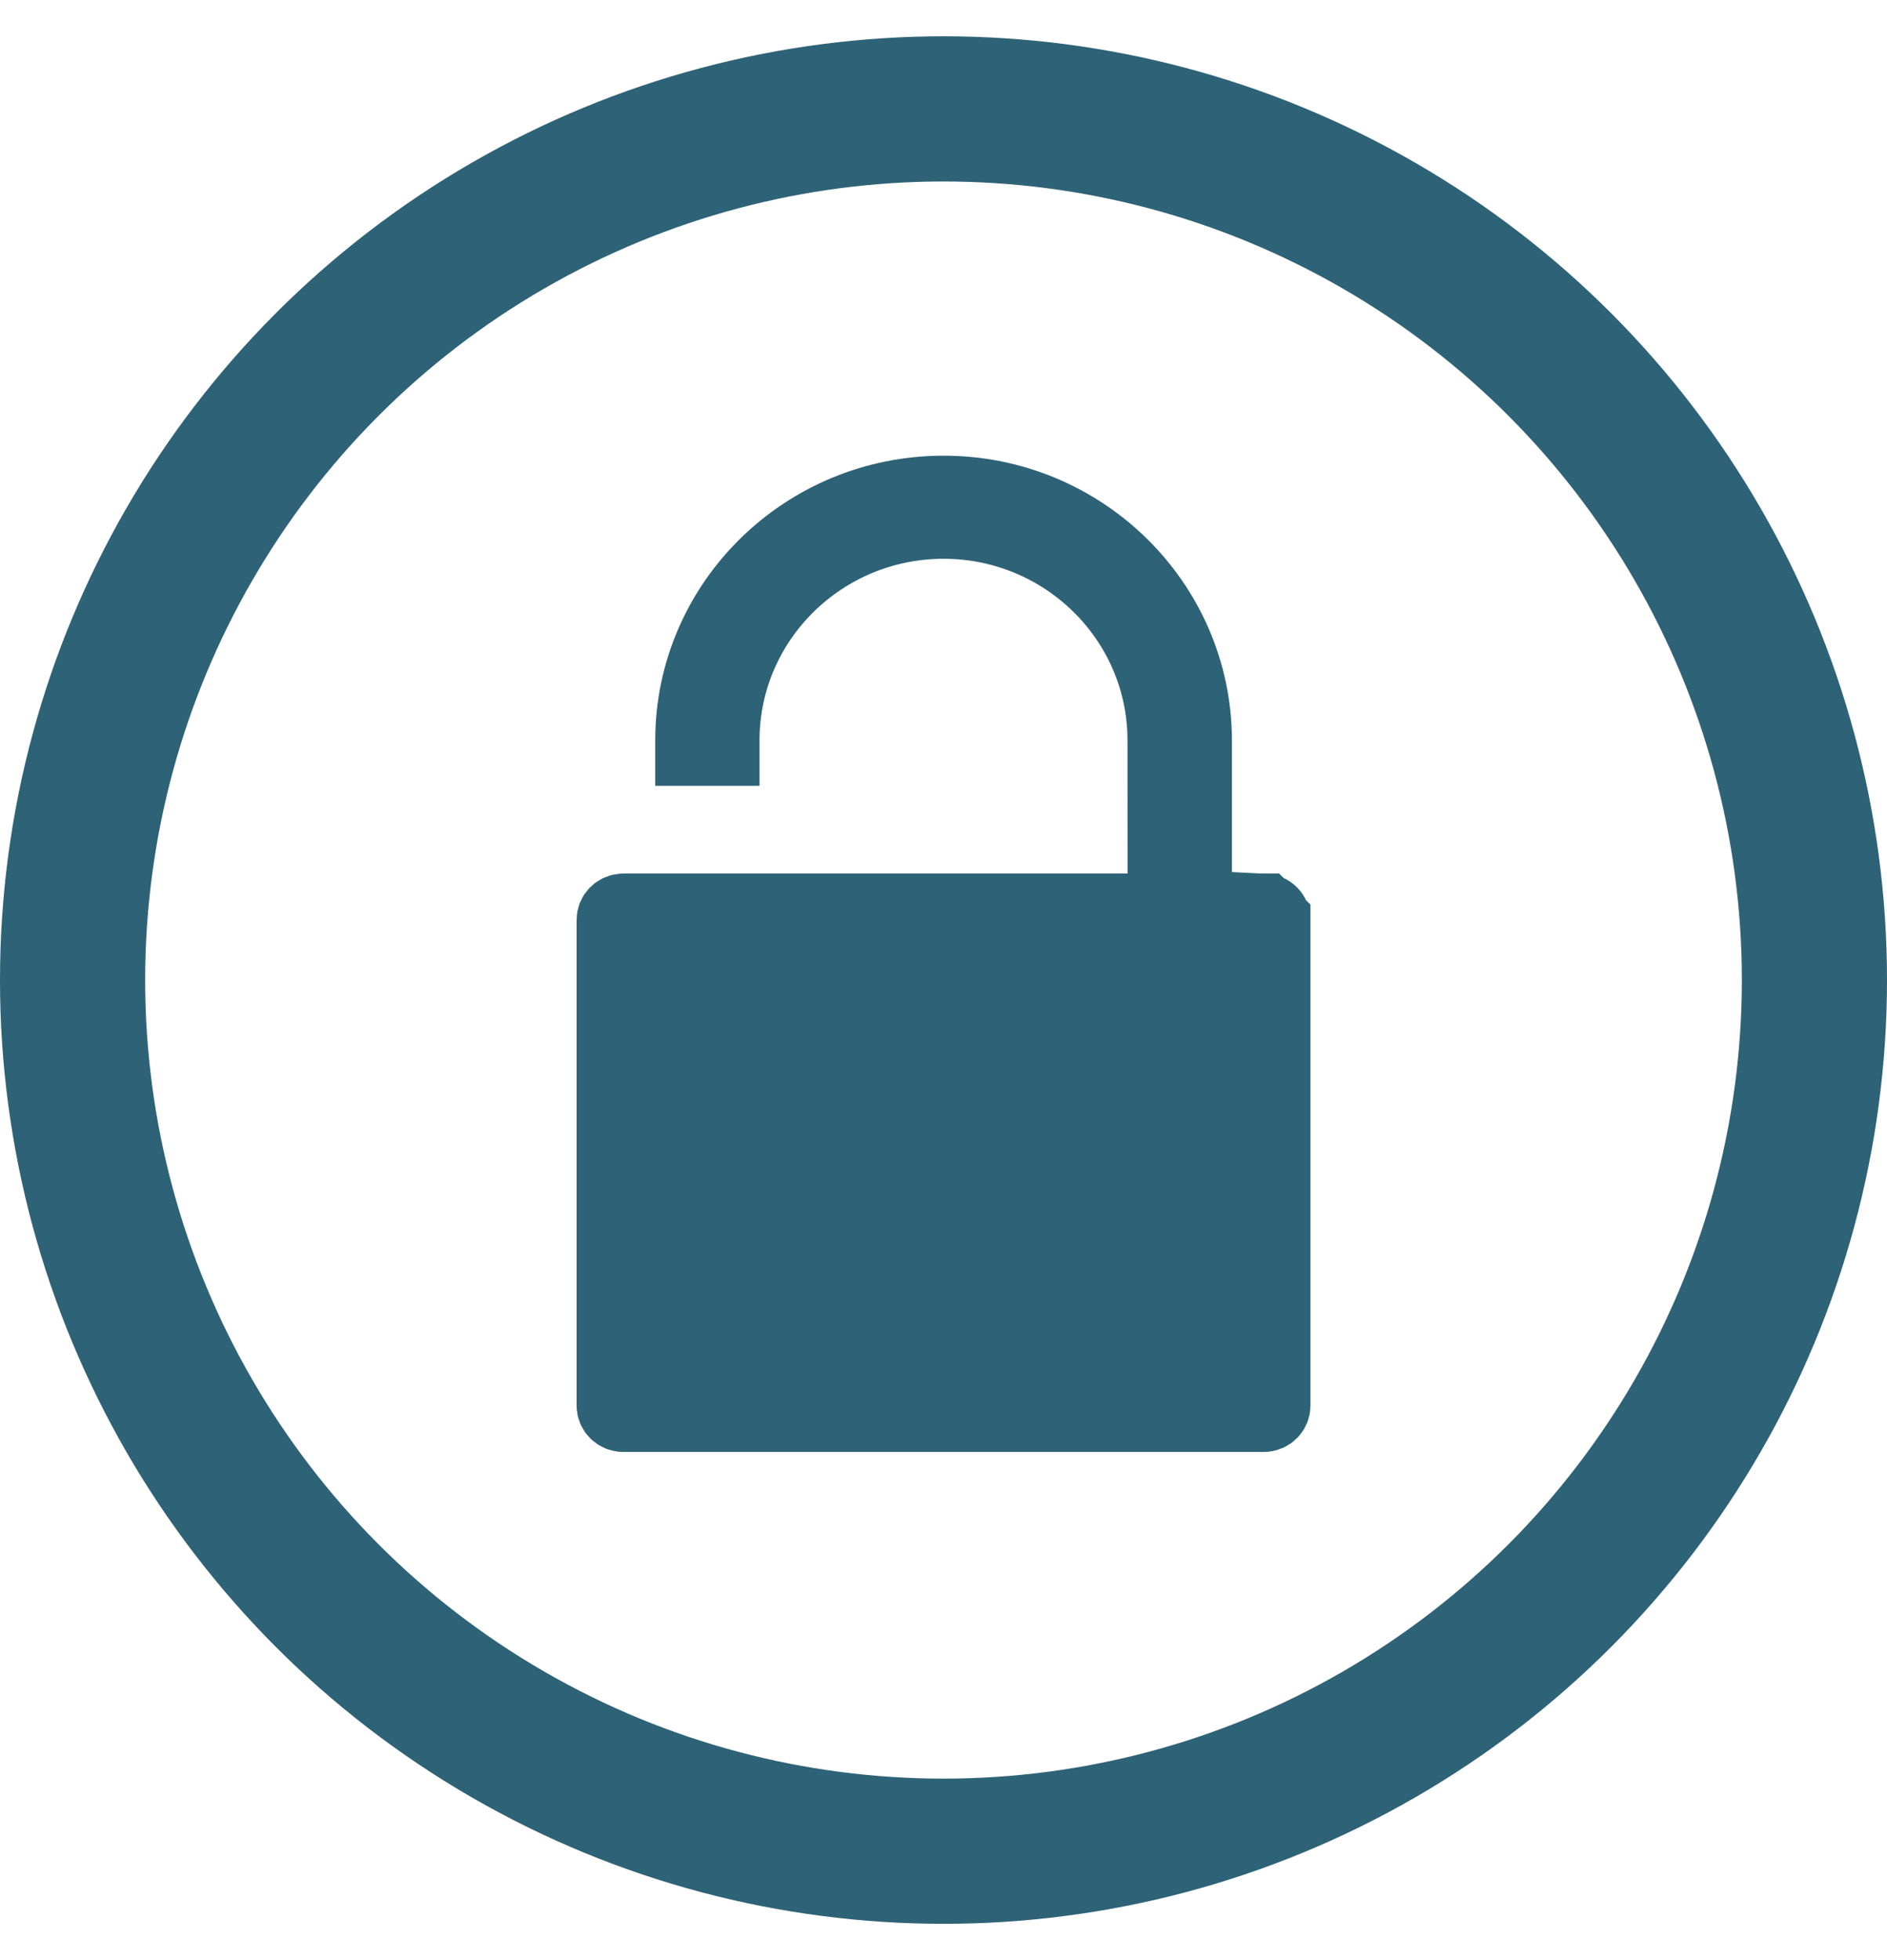 <svg width="26" height="27" viewBox="0 0 26 27" fill="none" xmlns="http://www.w3.org/2000/svg">
<circle cx="13" cy="13.5" r="12" stroke="#2E6276" stroke-width="2"/>
<path d="M17.419 12.533H17.412H16.974H16.474V12.033L16.474 10.193C16.474 10.193 16.474 10.193 16.474 10.193C16.469 8.313 14.92 6.777 13.001 6.777C11.081 6.777 9.532 8.313 9.528 10.192C9.528 10.193 9.528 10.193 9.528 10.193L9.528 10.324H9.965L9.965 10.194L9.965 10.191C9.97 8.532 11.335 7.197 13.001 7.197C14.666 7.197 16.031 8.532 16.035 10.191L16.035 10.192L16.036 12.033L16.037 12.533H15.536H8.589C8.504 12.533 8.445 12.6 8.445 12.669V19.364C8.445 19.433 8.504 19.5 8.589 19.5H17.412C17.498 19.5 17.556 19.432 17.556 19.364V12.669L17.419 12.533ZM17.419 12.533C17.501 12.537 17.556 12.602 17.556 12.668L17.419 12.533ZM16.11 14.425L15.875 14.193L15.874 14.193C15.55 13.874 15.027 13.873 14.703 14.193L14.702 14.193L12.884 15.989L11.769 14.888L11.769 14.888C11.445 14.568 10.921 14.568 10.597 14.888L10.596 14.889L10.246 15.235C10.246 15.236 10.245 15.236 10.245 15.236C9.917 15.559 9.917 16.087 10.246 16.411C10.246 16.411 10.246 16.411 10.246 16.411L12.297 18.437L12.298 18.438L12.649 18.082M16.11 14.425L13.47 18.438L13.47 18.438L13.822 18.09L13.47 17.735M16.11 14.425L16.147 14.388L16.172 14.487L16.227 14.541L16.227 14.541C16.555 14.865 16.555 15.393 16.226 15.716L16.217 15.724L13.822 18.09M16.11 14.425L13.822 18.09M12.649 18.082C12.746 18.178 12.889 18.202 13.008 18.154M12.649 18.082L10.597 16.055L12.649 18.082ZM13.008 18.154L13.192 18.619C13.192 18.619 13.193 18.619 13.193 18.619C13.193 18.618 13.194 18.618 13.194 18.618L13.008 18.154ZM13.008 18.154C13.049 18.138 13.086 18.114 13.119 18.082L13.47 17.735M13.47 17.735L13.822 18.09M13.47 17.735L13.822 18.09" fill="#2E6276" stroke="#2E6276"/>
</svg>
